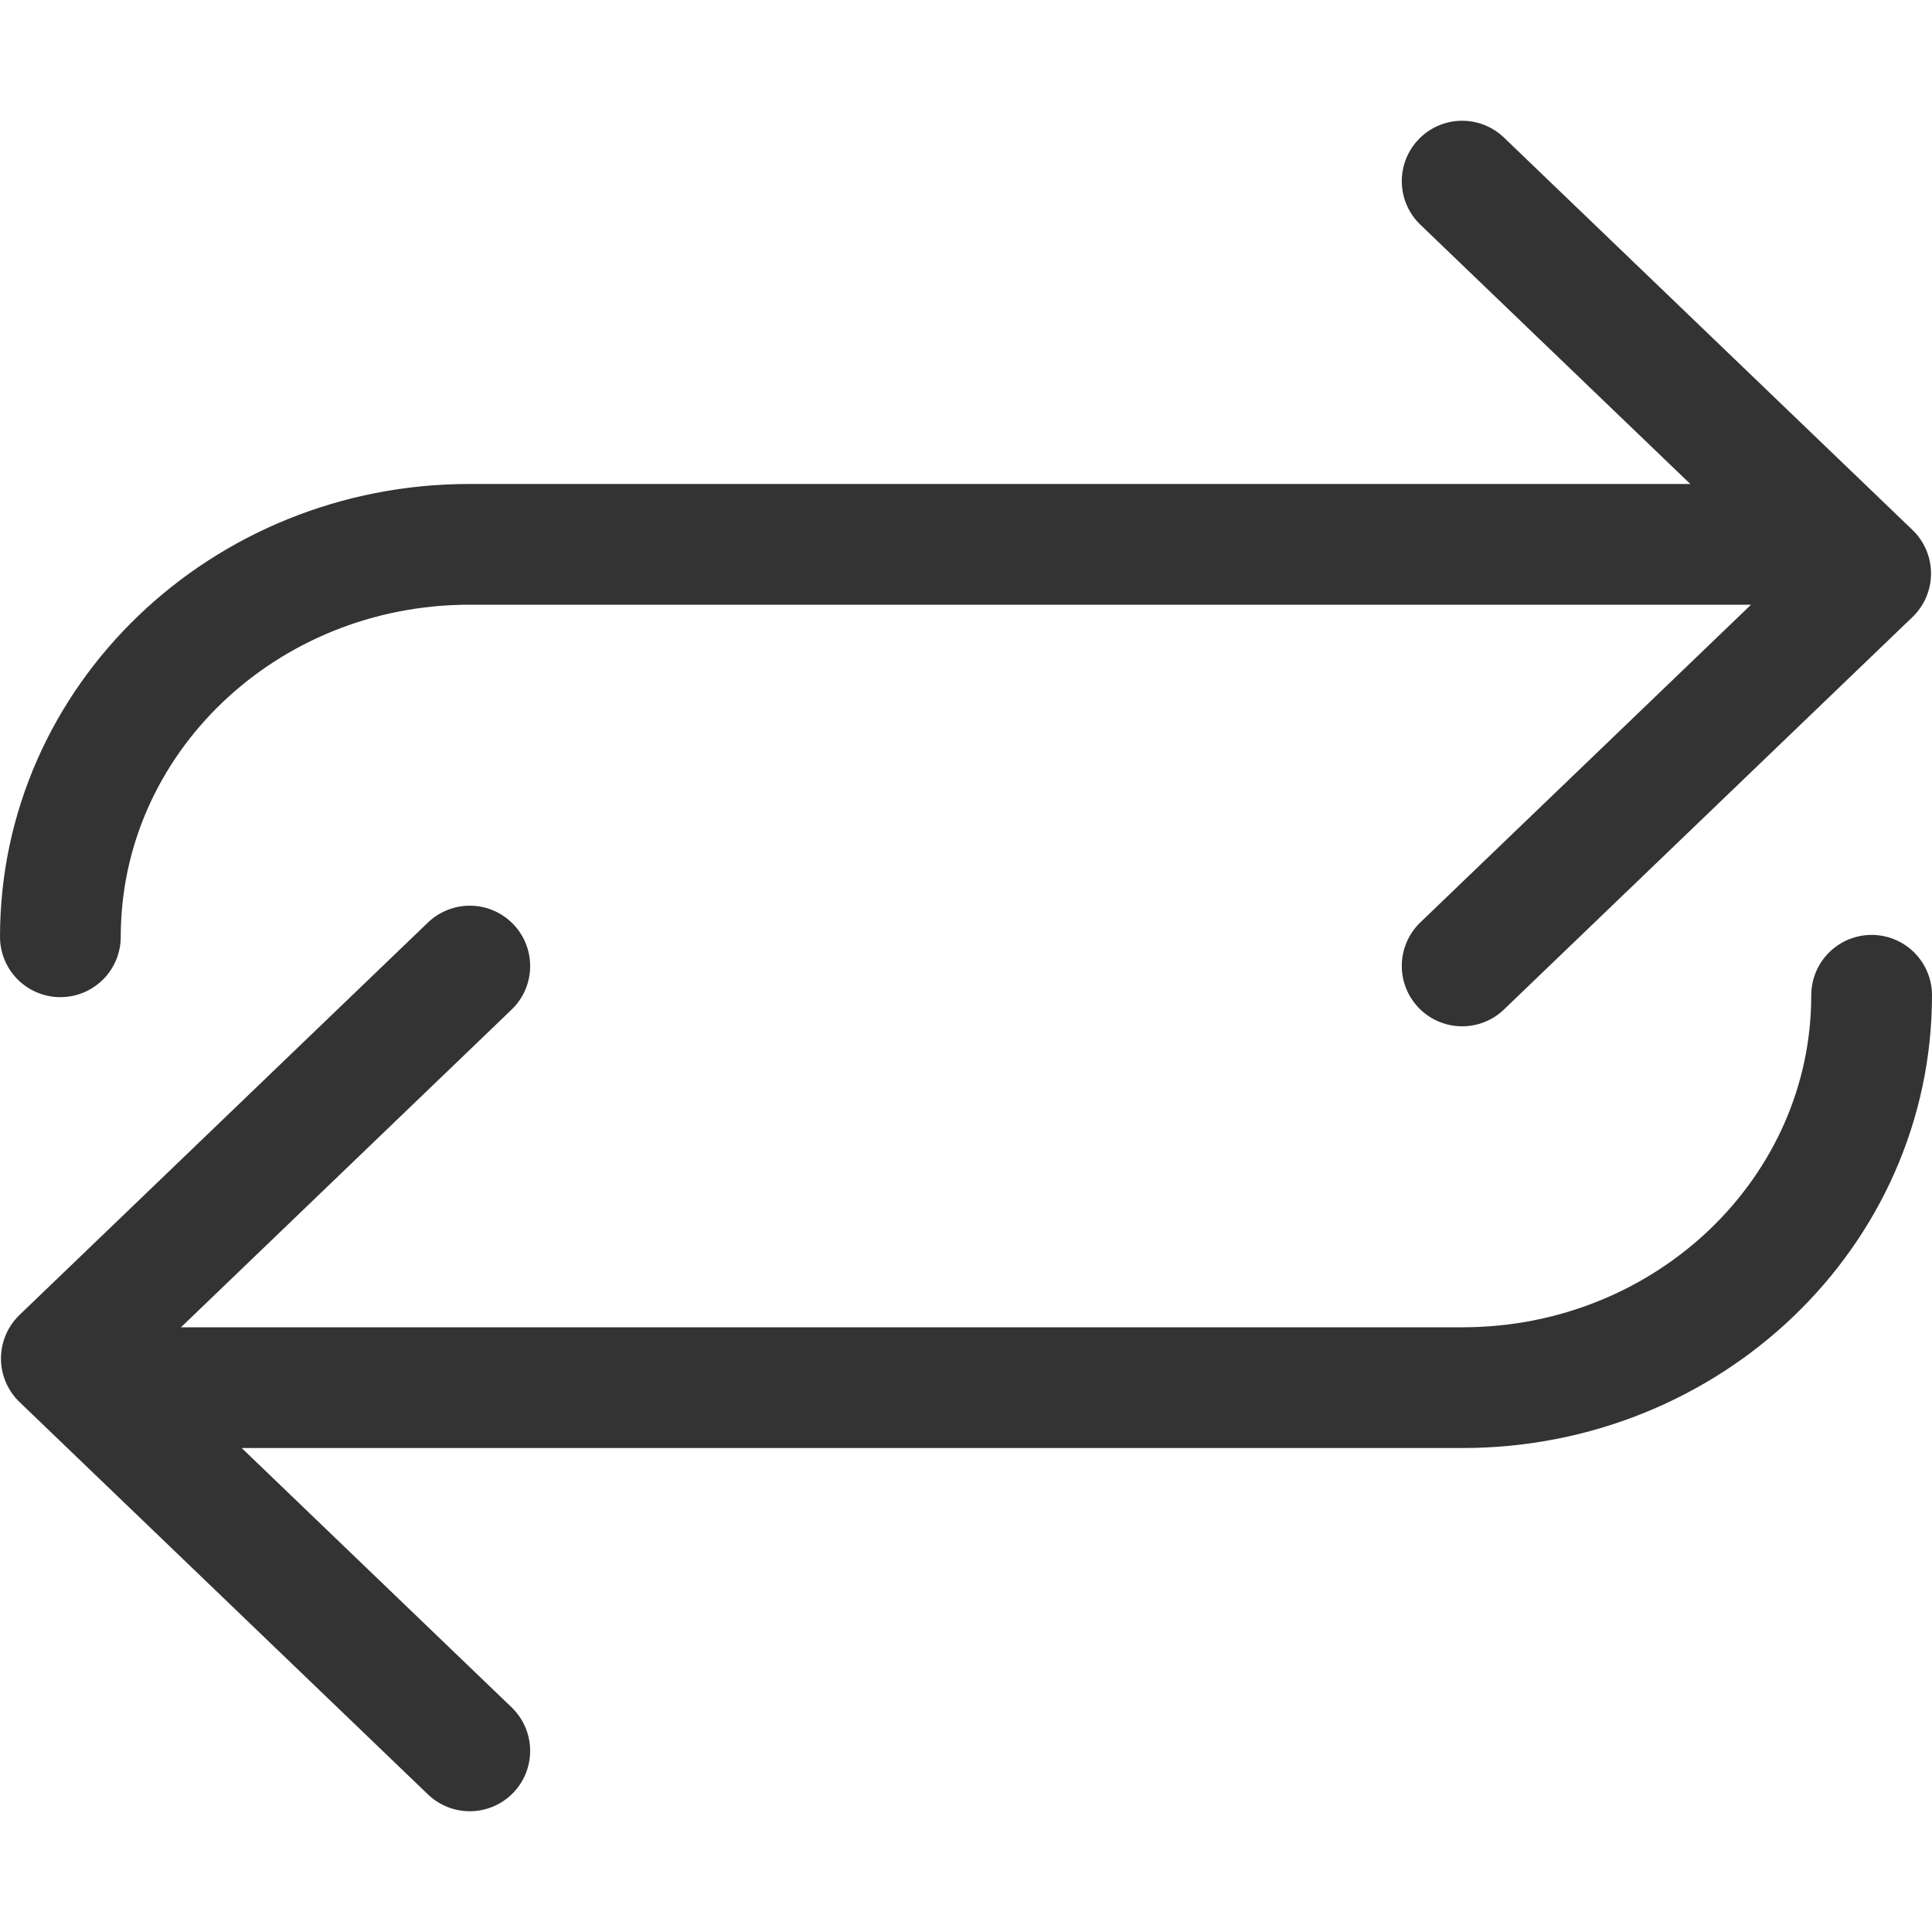 <svg xmlns="http://www.w3.org/2000/svg" viewBox="0 0 32 32"><path d="M2.015 22.984h22.208c3.74 0 6.777-2.907 6.777-6.499M1.016 22.501l6.765-6.5m-6.765 6.5L7.781 29M29.985 9.016H7.777c-3.74 0-6.777 2.907-6.777 6.5m29.984-6.017l-6.766 6.5m6.766-6.5L24.218 3" stroke="#333" stroke-width="2" stroke-linecap="round" stroke-miterlimit="10" fill="none"/></svg>